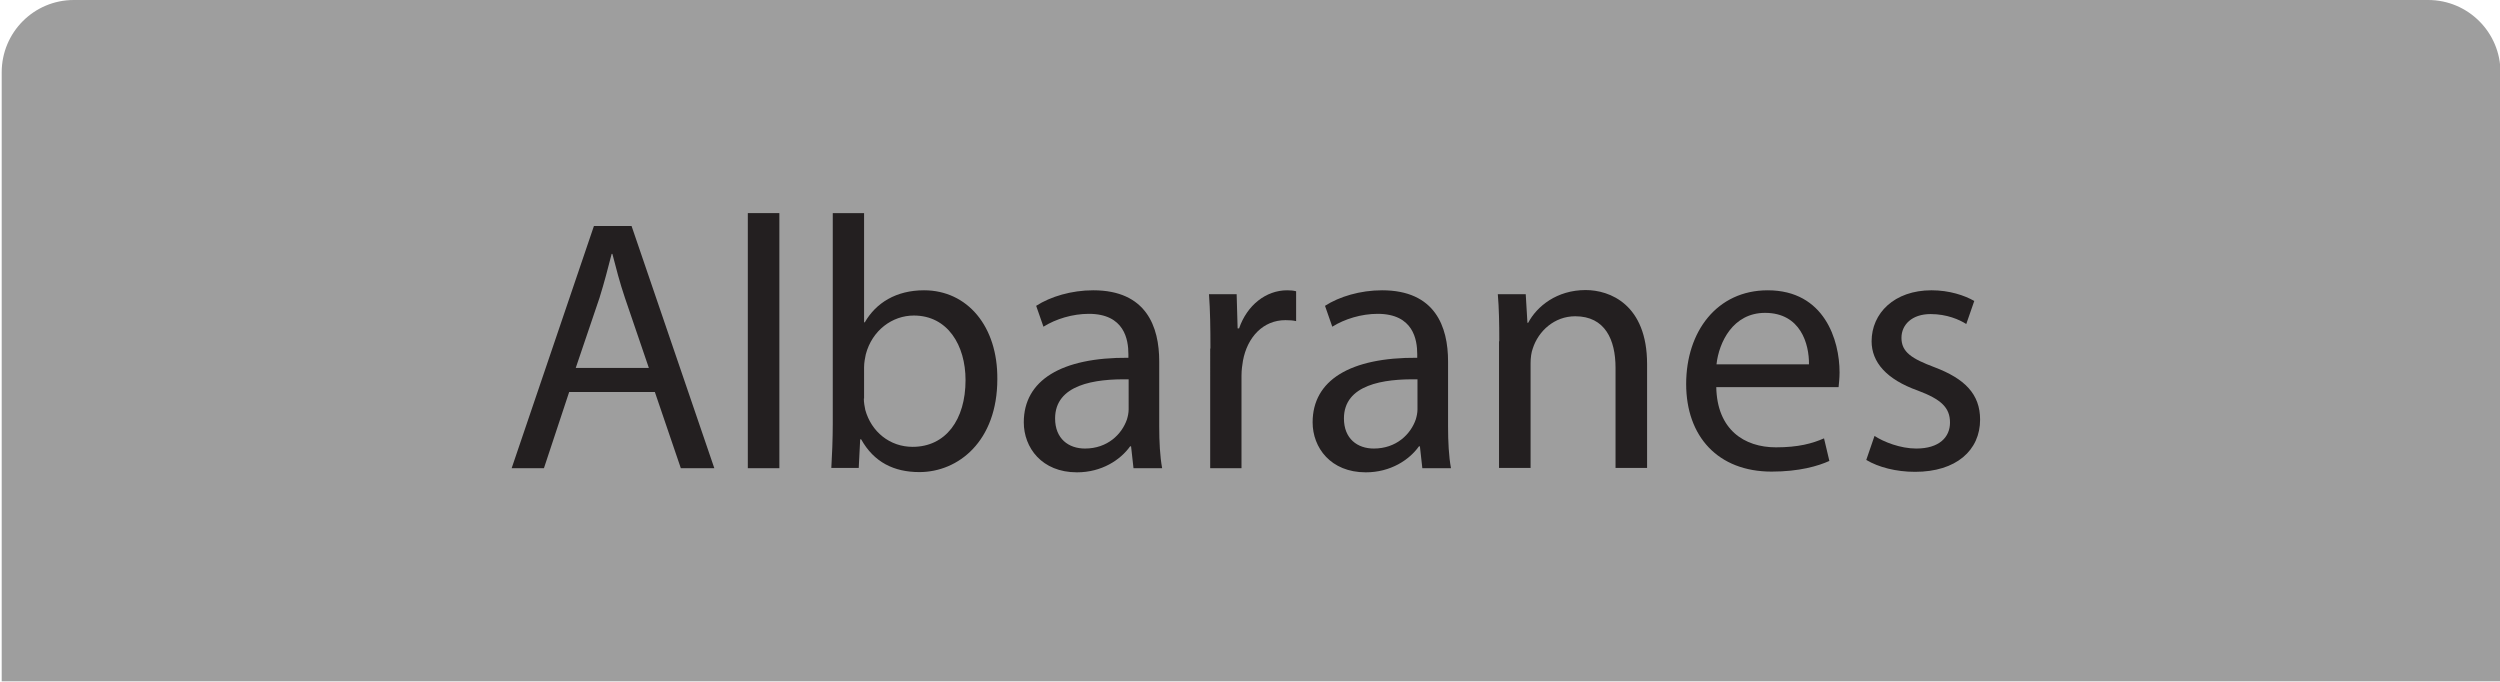 <?xml version="1.0" encoding="utf-8"?>
<!-- Generator: Adobe Illustrator 25.3.0, SVG Export Plug-In . SVG Version: 6.00 Build 0)  -->
<svg version="1.1" id="Capa_1" xmlns="http://www.w3.org/2000/svg" xmlns:xlink="http://www.w3.org/1999/xlink" x="0px" y="0px"
	 viewBox="0 0 1030 281" style="enable-background:new 0 0 1030 281;" xml:space="preserve">
<style type="text/css">
	.st0{fill:#9E9E9E;}
	.st1{fill:#231F20;}
</style>
<path class="st0" d="M1030.2,280.7V29.8c0-16.4-13.3-29.8-29.8-29.8h-970C14,0,0.7,13.3,0.7,29.8v250.9H1030.2z"/>
<g>
	<g>
		<path class="st1" d="M234.5,161.5l-10.4,31.4h-13.3l33.9-99.8h15.5l34.1,99.8h-13.8l-10.7-31.4H234.5z M267.3,151.5l-9.8-28.7
			c-2.2-6.5-3.7-12.4-5.2-18.2H252c-1.5,5.9-3.1,12-5,18.1l-9.8,28.9H267.3z"/>
		<path class="st1" d="M308.1,87.8h13v105.1h-13V87.8z"/>
		<path class="st1" d="M342.5,192.9c0.3-4.9,0.6-12.1,0.6-18.5V87.8h12.9v45h0.3c4.6-8,12.9-13.2,24.4-13.2
			c17.8,0,30.4,14.8,30.2,36.6c0,25.6-16.1,38.3-32.1,38.3c-10.4,0-18.7-4-24-13.5h-0.4l-0.6,11.8H342.5z M355.9,164.2
			c0,1.6,0.3,3.3,0.6,4.7c2.5,9,10.1,15.2,19.5,15.2c13.6,0,21.8-11.1,21.8-27.5c0-14.4-7.4-26.6-21.3-26.6c-8.9,0-17.2,6.1-19.8,16
			c-0.3,1.5-0.7,3.3-0.7,5.3V164.2z"/>
		<path class="st1" d="M467,192.9l-1-9h-0.4c-4,5.6-11.7,10.7-21.9,10.7c-14.5,0-21.9-10.2-21.9-20.6c0-17.3,15.4-26.8,43.1-26.6
			v-1.5c0-5.9-1.6-16.6-16.3-16.6c-6.7,0-13.6,2.1-18.7,5.3l-3-8.6c5.9-3.8,14.5-6.4,23.5-6.4c21.9,0,27.2,15,27.2,29.3v26.8
			c0,6.2,0.3,12.3,1.2,17.2H467z M465.1,156.3c-14.2-0.3-30.4,2.2-30.4,16.1c0,8.4,5.6,12.4,12.3,12.4c9.3,0,15.2-5.9,17.3-12
			c0.4-1.3,0.7-2.8,0.7-4.1V156.3z"/>
		<path class="st1" d="M498.7,143.6c0-8.4-0.1-15.7-0.6-22.4h11.4l0.4,14.1h0.6c3.3-9.6,11.1-15.7,19.8-15.7c1.5,0,2.5,0.1,3.7,0.4
			v12.3c-1.3-0.3-2.7-0.4-4.4-0.4c-9.2,0-15.7,7-17.5,16.7c-0.3,1.8-0.6,3.8-0.6,6.1v38.2h-12.9V143.6z"/>
		<path class="st1" d="M586,192.9l-1-9h-0.4c-4,5.6-11.7,10.7-21.9,10.7c-14.5,0-21.9-10.2-21.9-20.6c0-17.3,15.4-26.8,43.1-26.6
			v-1.5c0-5.9-1.6-16.6-16.3-16.6c-6.7,0-13.6,2.1-18.7,5.3l-3-8.6c5.9-3.8,14.5-6.4,23.5-6.4c21.9,0,27.2,15,27.2,29.3v26.8
			c0,6.2,0.3,12.3,1.2,17.2H586z M584.1,156.3c-14.2-0.3-30.4,2.2-30.4,16.1c0,8.4,5.6,12.4,12.3,12.4c9.3,0,15.2-5.9,17.3-12
			c0.4-1.3,0.7-2.8,0.7-4.1V156.3z"/>
		<path class="st1" d="M617.7,140.6c0-7.4-0.1-13.5-0.6-19.4h11.5l0.7,11.8h0.3c3.6-6.8,11.8-13.5,23.7-13.5
			c9.9,0,25.3,5.9,25.3,30.5v42.8h-13v-41.3c0-11.5-4.3-21.2-16.6-21.2c-8.6,0-15.2,6.1-17.5,13.3c-0.6,1.6-0.9,3.8-0.9,6.1v43.1
			h-13V140.6z"/>
		<path class="st1" d="M707.1,159.4c0.3,17.6,11.5,24.9,24.6,24.9c9.3,0,15-1.6,19.8-3.7l2.2,9.3c-4.6,2.1-12.4,4.4-23.8,4.4
			c-22.1,0-35.2-14.5-35.2-36.1s12.7-38.6,33.6-38.6c23.4,0,29.6,20.6,29.6,33.8c0,2.7-0.3,4.7-0.4,6.1H707.1z M745.3,150.1
			c0.1-8.3-3.4-21.2-18.1-21.2c-13.2,0-19,12.1-20,21.2H745.3z"/>
		<path class="st1" d="M772.3,179.6c3.8,2.5,10.7,5.2,17.2,5.2c9.5,0,13.9-4.7,13.9-10.7c0-6.2-3.7-9.6-13.3-13.2
			c-12.9-4.6-19-11.7-19-20.3c0-11.5,9.3-21,24.7-21c7.3,0,13.6,2.1,17.6,4.4l-3.3,9.5c-2.8-1.8-8-4.1-14.7-4.1
			c-7.7,0-12,4.4-12,9.8c0,5.9,4.3,8.6,13.6,12.1c12.4,4.7,18.8,11,18.8,21.6c0,12.6-9.8,21.5-26.8,21.5c-7.8,0-15.1-1.9-20.1-4.9
			L772.3,179.6z"/>
	</g>
</g>
</svg>
